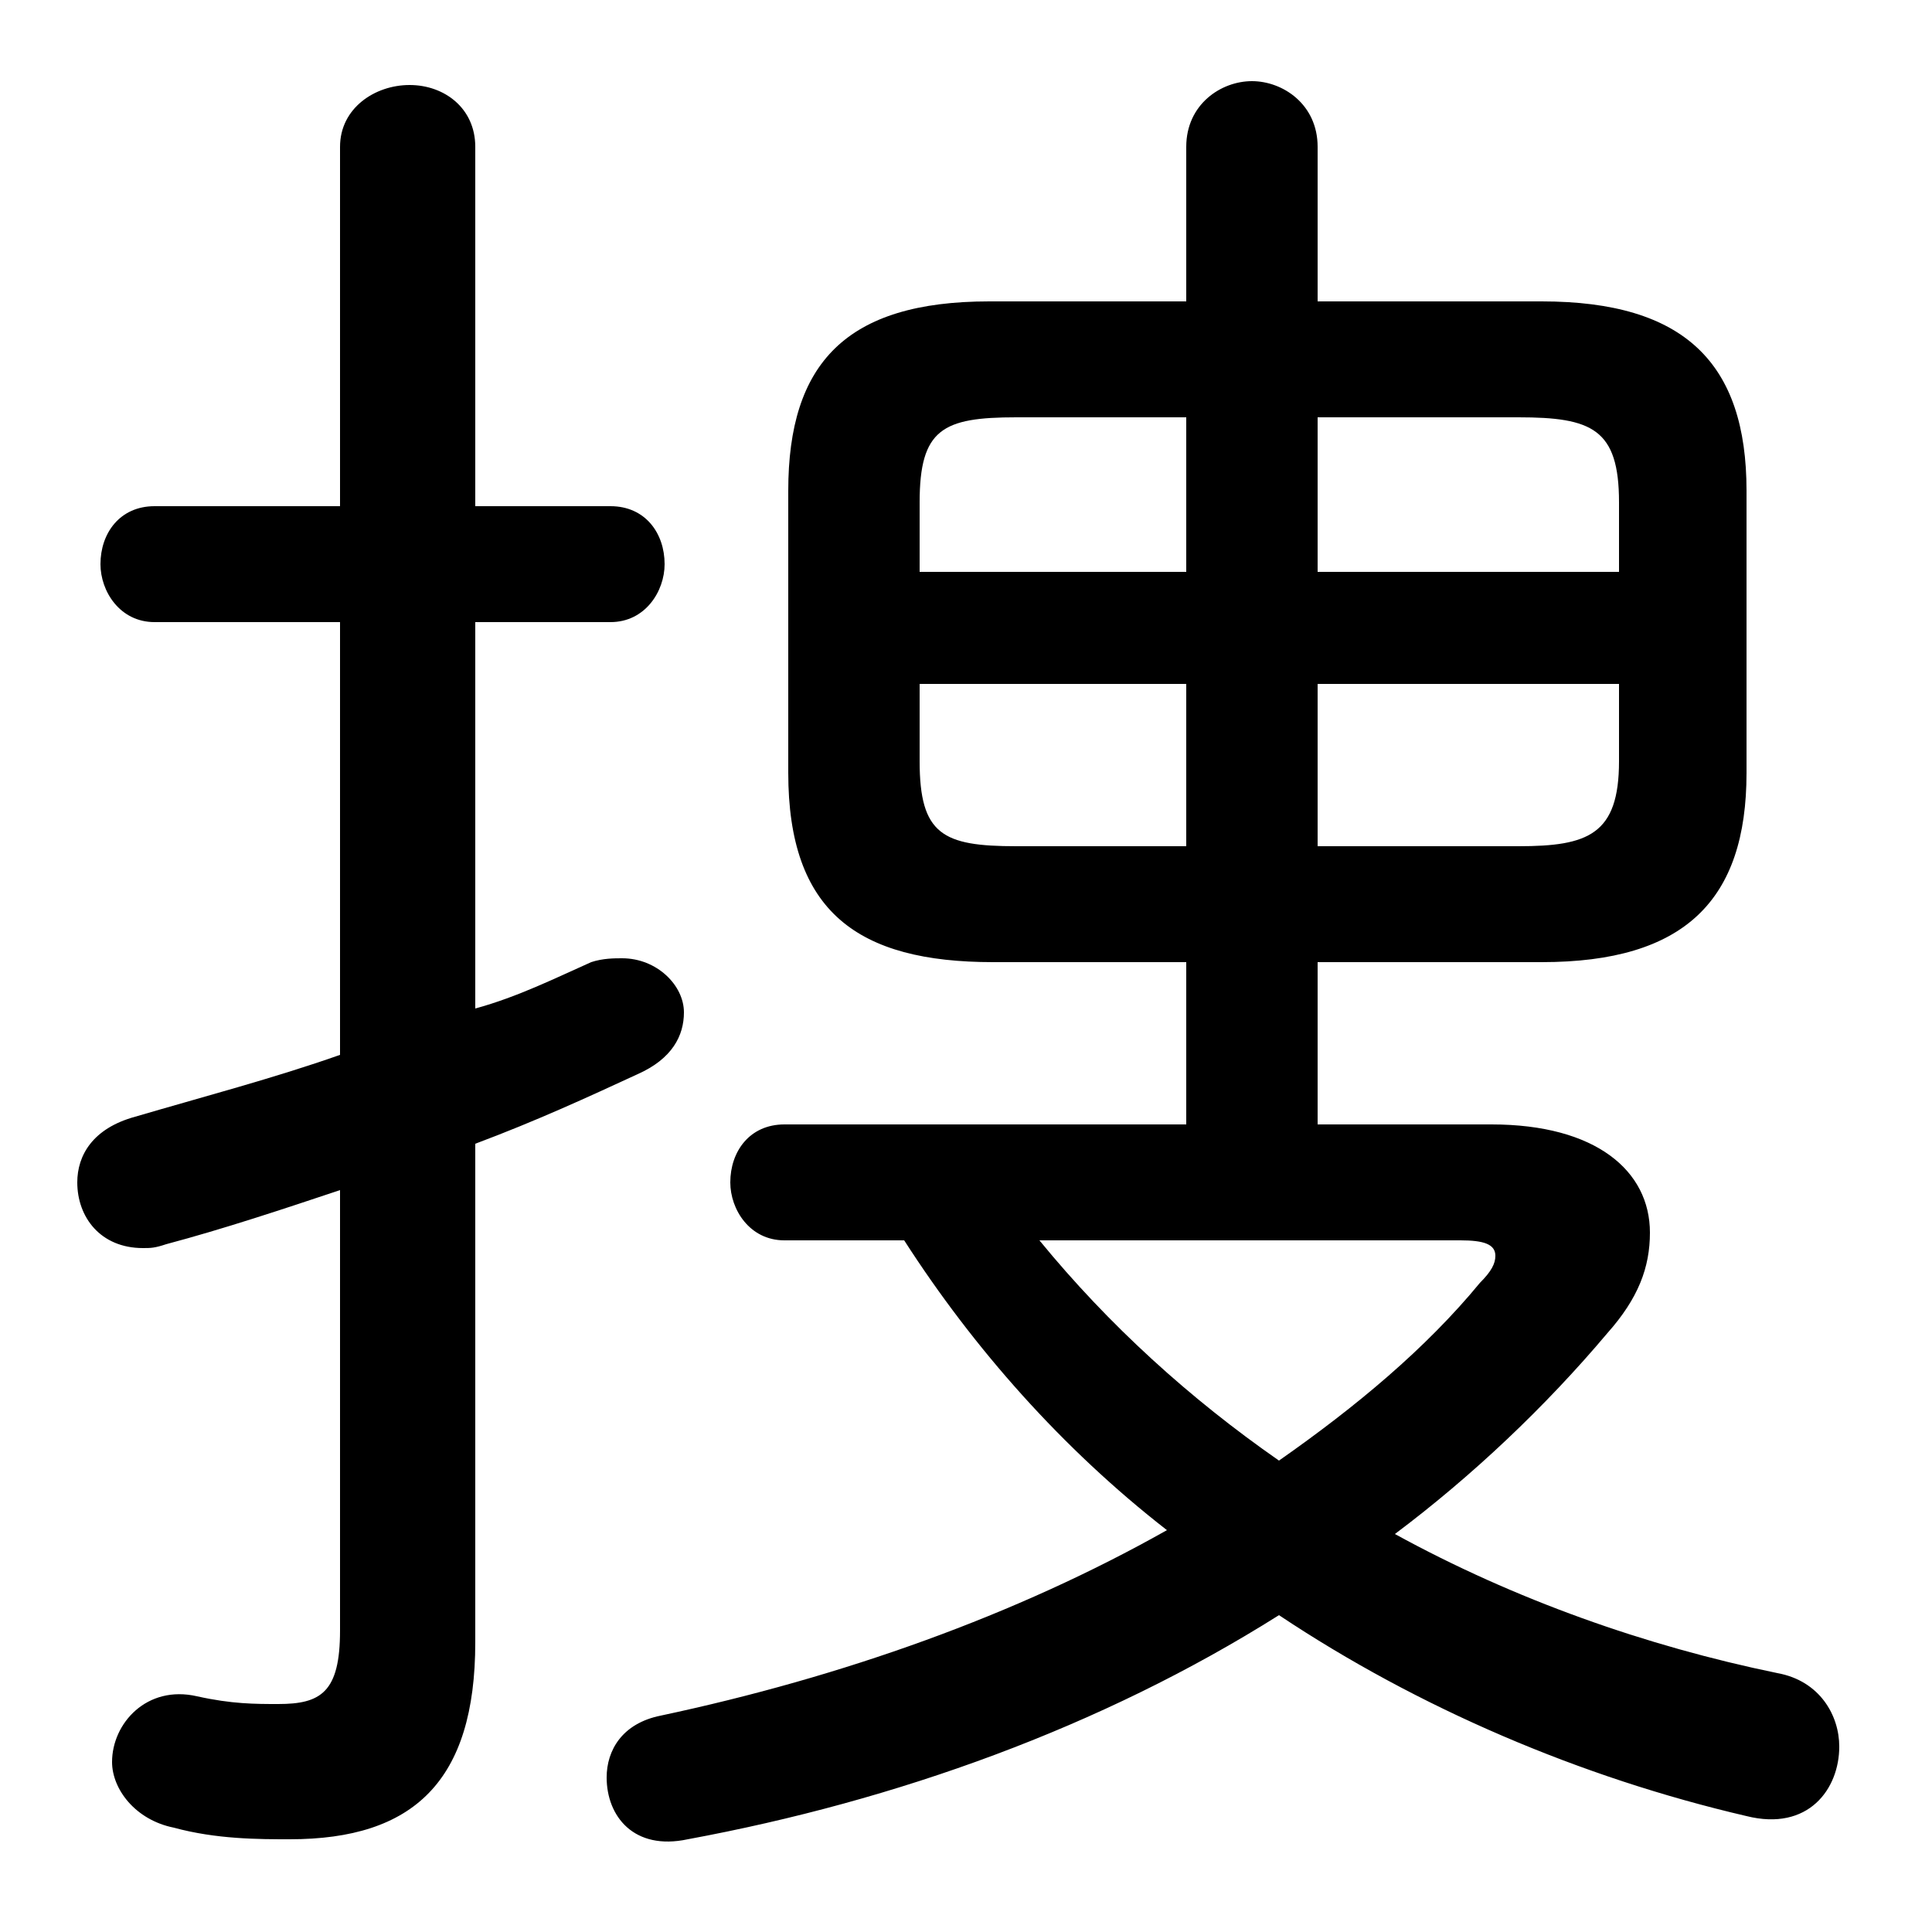 <svg xmlns="http://www.w3.org/2000/svg" viewBox="0 -44.0 50.0 50.0">
    <rect x="0" y="-44.0" width="50.0" height="50.0" fill="#808080" stroke="none"/>
    <g transform="scale(1, -1)">
        <!-- ボディの枠 -->
        <rect x="0" y="-6.0" width="50.0" height="50.0"
            stroke="white" fill="white"/>
        <!-- グリフ座標系の原点 -->
        <circle cx="0" cy="0" r="5" fill="white"/>
        <!-- グリフのアウトライン -->
        <g style="fill:black;stroke:#000000;stroke-width:0;stroke-linecap:round;stroke-linejoin:round;">
        <path d="M 30.7 36.2 L 25.6 36.2 C 21.9 36.2 20.4 34.6 20.4 31.3 L 20.4 24.0 C 20.4 20.4 22.2 19.1 25.7 19.1 L 30.7 19.1 L 30.7 14.9 L 20.3 14.9 C 19.4 14.9 18.9 14.2 18.9 13.4 C 18.9 12.7 19.4 11.9 20.3 11.9 L 23.4 11.9 C 25.2 9.1 27.5 6.5 30.2 4.4 C 26.3 2.2 21.8 0.6 17.1 -0.4 C 16.1 -0.6 15.7 -1.3 15.7 -2.0 C 15.7 -3.0 16.4 -3.9 17.8 -3.6 C 23.2 -2.6 28.5 -0.7 33.1 2.2 C 36.7 -0.2 40.9 -2.0 45.2 -3.0 C 46.8 -3.4 47.6 -2.3 47.6 -1.2 C 47.6 -0.4 47.1 0.5 46.0 0.7 C 42.6 1.4 39.2 2.6 36.1 4.3 C 38.1 5.8 40.0 7.6 41.6 9.5 C 42.4 10.4 42.7 11.2 42.7 12.1 C 42.7 13.7 41.3 14.9 38.6 14.9 L 34.1 14.9 L 34.1 19.1 L 39.9 19.1 C 43.6 19.1 45.2 20.7 45.2 24.0 L 45.2 31.3 C 45.2 34.6 43.6 36.2 39.9 36.2 L 34.1 36.2 L 34.1 40.2 C 34.1 41.3 33.2 41.9 32.4 41.9 C 31.6 41.9 30.7 41.3 30.7 40.2 Z M 34.1 26.3 L 41.9 26.3 L 41.9 24.3 C 41.9 22.4 41.1 22.1 39.3 22.1 L 34.1 22.1 Z M 30.7 26.3 L 30.7 22.1 L 26.3 22.1 C 24.4 22.1 23.8 22.4 23.8 24.3 L 23.8 26.3 Z M 34.1 33.2 L 39.3 33.2 C 41.2 33.2 41.9 32.9 41.9 31.0 L 41.9 29.2 L 34.1 29.2 Z M 30.7 33.2 L 30.7 29.2 L 23.8 29.2 L 23.8 31.0 C 23.8 32.9 24.4 33.2 26.3 33.2 Z M 37.8 11.9 C 38.4 11.9 38.7 11.8 38.7 11.5 C 38.7 11.3 38.6 11.1 38.3 10.8 C 36.9 9.1 35.1 7.6 33.1 6.2 C 30.8 7.8 28.7 9.7 26.9 11.9 Z M 12.3 14.4 C 13.9 15.0 15.2 15.6 16.5 16.2 C 17.4 16.6 17.7 17.2 17.7 17.8 C 17.7 18.5 17.0 19.2 16.1 19.2 C 15.9 19.2 15.6 19.2 15.3 19.1 C 14.4 18.7 13.4 18.2 12.3 17.9 L 12.3 27.9 L 15.8 27.9 C 16.7 27.9 17.2 28.7 17.2 29.4 C 17.2 30.2 16.7 30.9 15.8 30.9 L 12.3 30.9 L 12.3 40.2 C 12.3 41.2 11.5 41.8 10.6 41.8 C 9.7 41.8 8.8 41.2 8.8 40.2 L 8.8 30.9 L 4.0 30.9 C 3.1 30.9 2.6 30.2 2.6 29.4 C 2.6 28.7 3.1 27.9 4.0 27.9 L 8.8 27.9 L 8.8 16.7 C 7.1 16.1 5.2 15.6 3.5 15.1 C 2.4 14.8 2.0 14.1 2.0 13.4 C 2.0 12.5 2.6 11.7 3.7 11.7 C 3.9 11.7 4.0 11.7 4.3 11.8 C 5.8 12.2 7.3 12.7 8.8 13.2 L 8.8 1.8 C 8.8 0.2 8.3 -0.1 7.2 -0.1 C 6.6 -0.1 6.0 -0.1 5.1 0.1 C 3.8 0.4 2.9 -0.6 2.9 -1.6 C 2.9 -2.3 3.5 -3.1 4.5 -3.3 C 5.6 -3.6 6.7 -3.6 7.5 -3.6 C 10.7 -3.6 12.3 -2.1 12.3 1.5 Z"/>
    </g>
    </g>
</svg>
